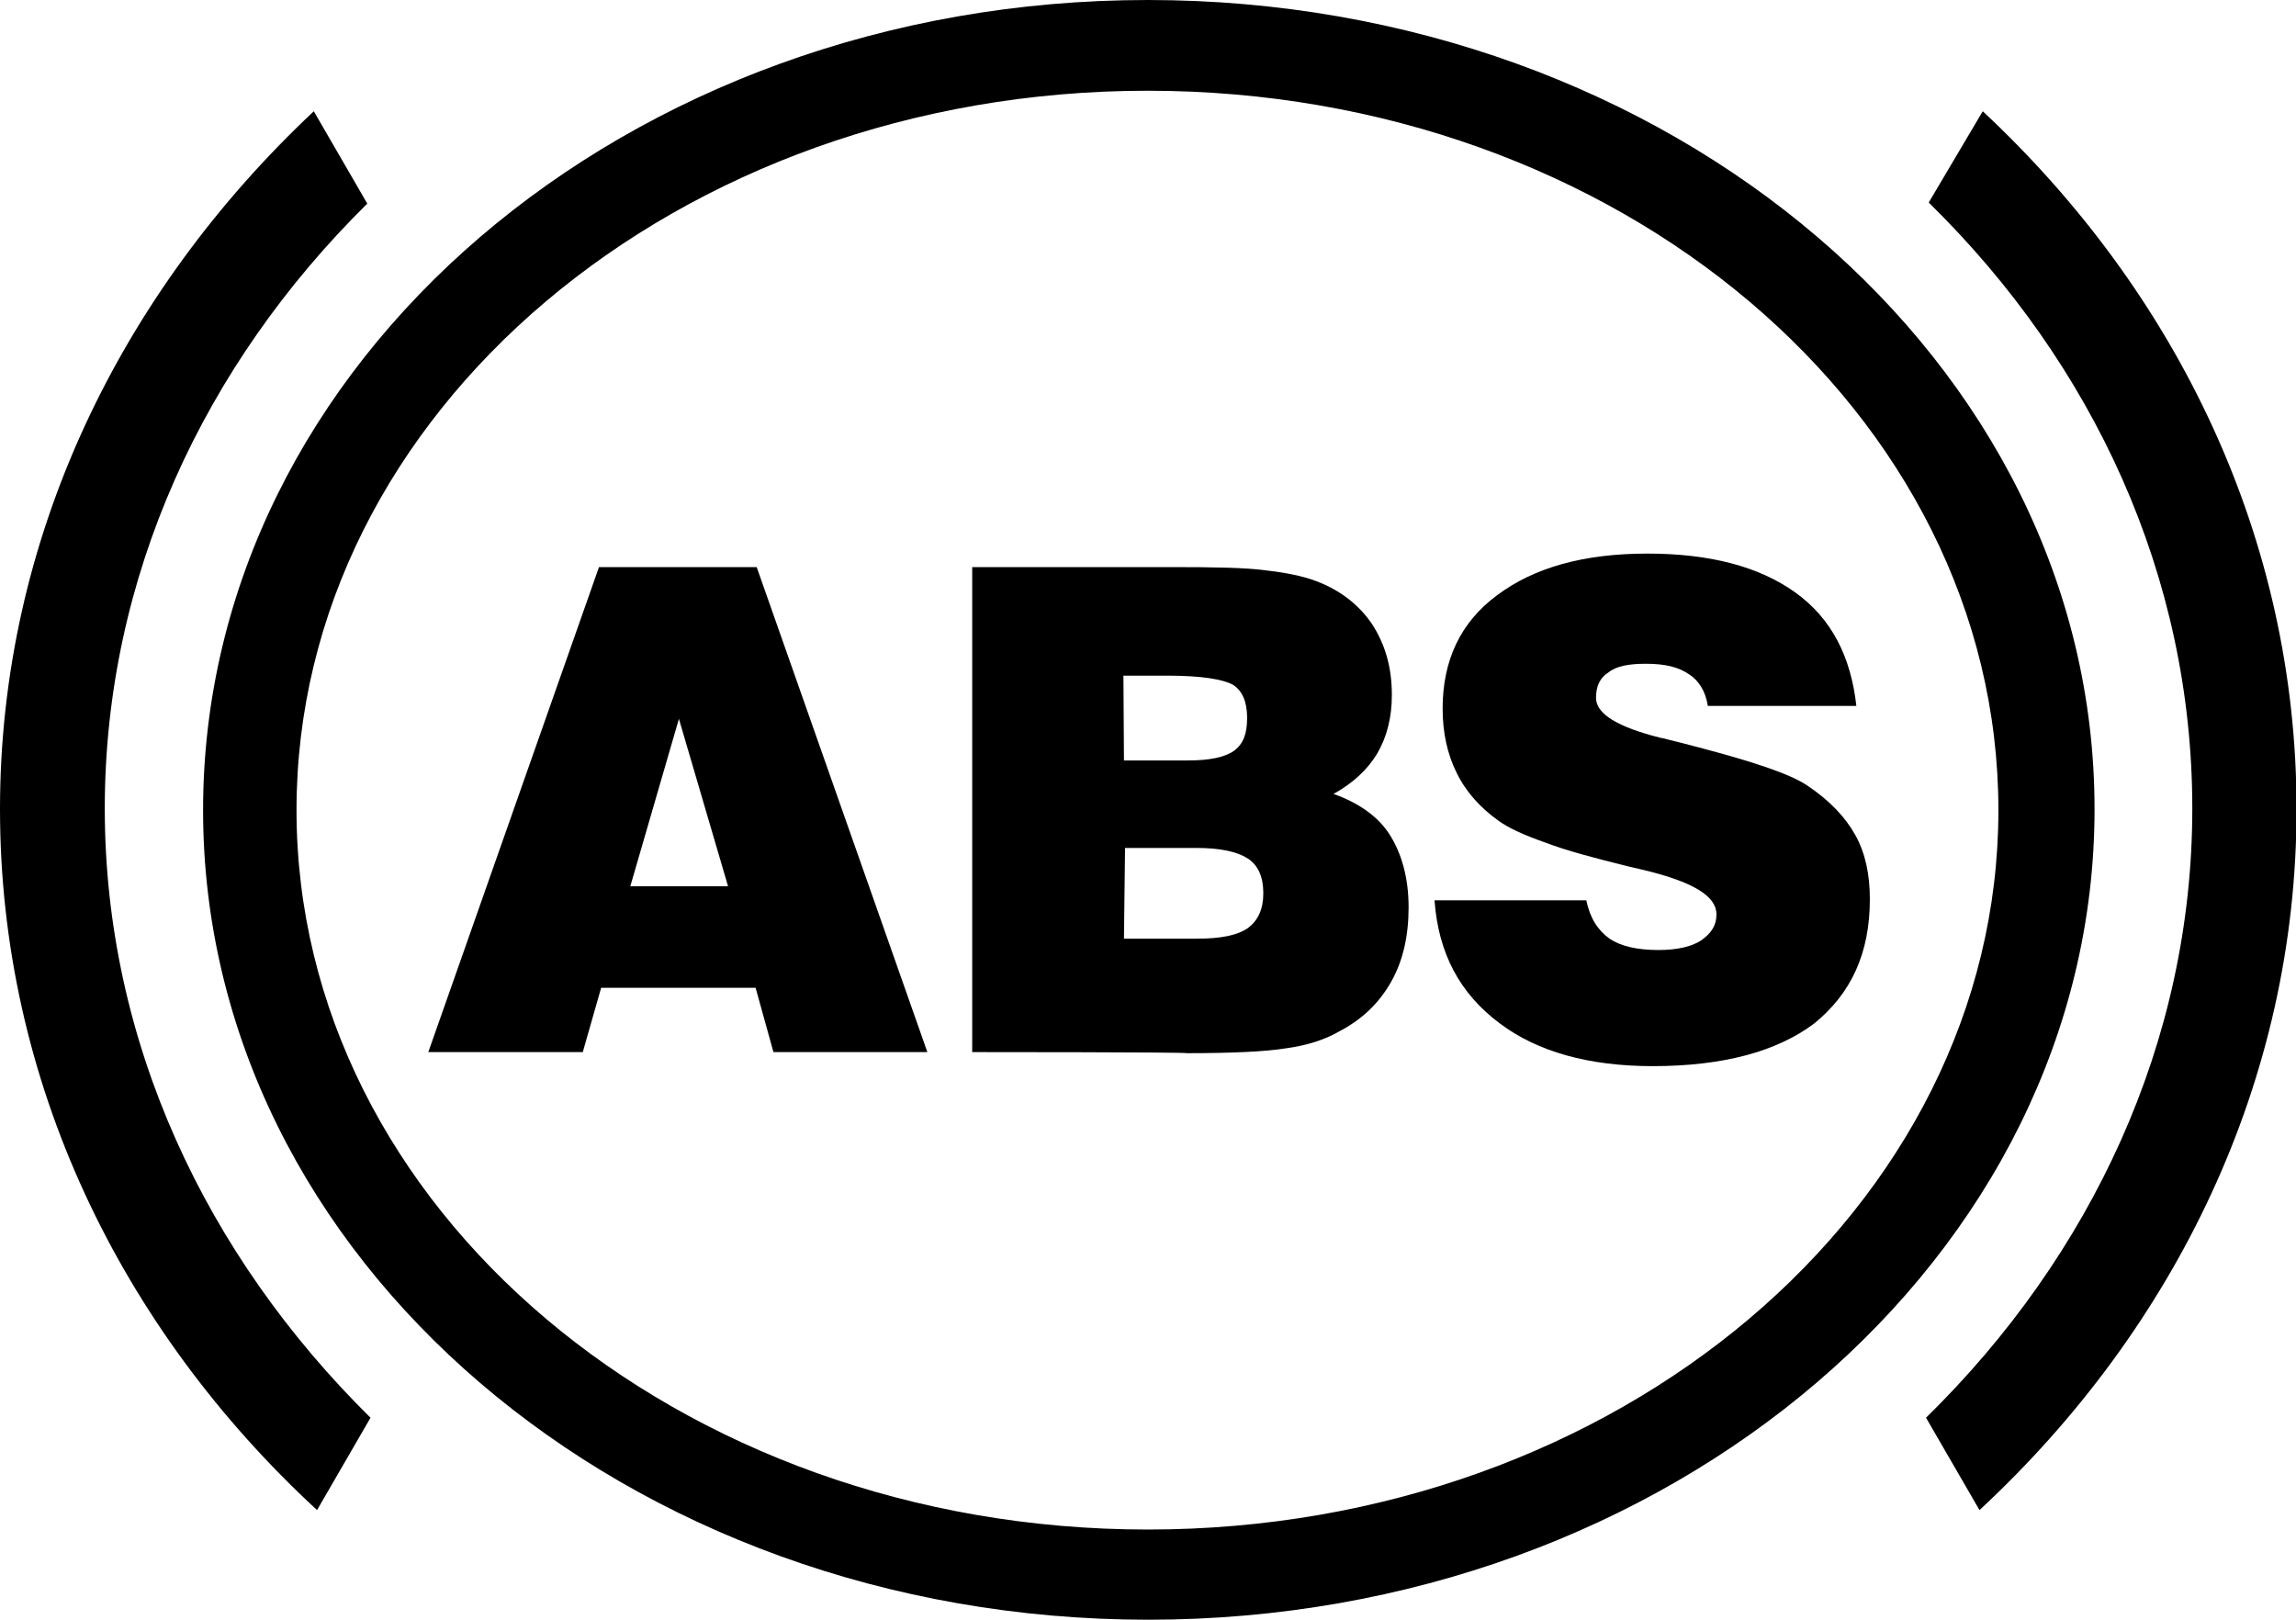 <?xml version="1.0" encoding="utf-8"?>
<!-- Generator: Adobe Illustrator 19.0.0, SVG Export Plug-In . SVG Version: 6.00 Build 0)  -->
<svg version="1.1" id="Layer_1" xmlns="http://www.w3.org/2000/svg" xmlns:xlink="http://www.w3.org/1999/xlink" x="0px" y="0px"
	 viewBox="-62.6 46.5 425.1 300" style="enable-background:new -62.6 46.5 425.1 300;" xml:space="preserve">
<style type="text/css">
	.st0{fill:none;}
</style>
<path class="st0" d="M-6,232.2"/>
<g>
	<g>
		<path d="M16.7,241.3l31.6-89.8h29.2l31.6,89.8H80.6l-3.3-11.9H48.7l-3.4,11.9H16.7z M54.1,210.6h18.1l-9.1-31L54.1,210.6z"/>
		<path d="M117.4,241.3v-89.8h37c7.9,0,13.7,0.1,17.3,0.6c3.5,0.4,6.8,1,9.4,2c4.5,1.7,7.9,4.4,10.3,7.9c2.4,3.7,3.7,7.9,3.7,13.2
			c0,4.1-0.9,7.7-2.7,10.8c-1.8,3-4.5,5.5-8.1,7.5c4.8,1.7,8.4,4.3,10.5,7.7c2.1,3.4,3.4,7.8,3.4,13.3c0,5.2-1,9.9-3.3,13.9
			s-5.4,6.9-9.6,9.1c-2.8,1.6-6.1,2.6-9.8,3.1c-3.7,0.6-9.8,0.9-18.3,0.9C157.2,241.3,117.4,241.3,117.4,241.3z M145.5,187.3h11.9
			c4,0,6.8-0.6,8.5-1.8c1.7-1.3,2.4-3.1,2.4-6.1c0-3-0.9-5-2.6-6.1c-1.8-1-5.7-1.7-12.2-1.7h-8.1L145.5,187.3L145.5,187.3z
			 M145.5,220.3h13.5c4.4,0,7.5-0.6,9.5-2c1.8-1.4,2.8-3.4,2.8-6.4s-0.9-5.1-2.8-6.4c-2-1.3-5.1-2-9.6-2h-13.2L145.5,220.3
			L145.5,220.3L145.5,220.3z"/>
		<path d="M203,213.2h28.1c0.7,3.3,2.1,5.5,4.3,7.1c2.1,1.4,5.1,2.1,9.1,2.1c3.3,0,6.1-0.6,7.9-1.8c1.8-1.3,2.8-2.7,2.8-4.8
			c0-3.3-4.1-5.8-12.2-7.9c-1.7-0.4-2.8-0.7-3.8-0.9c-6.5-1.6-11.8-3-15.7-4.5c-4-1.4-6.8-2.7-8.6-4c-3.4-2.4-6.1-5.4-7.8-8.9
			c-1.7-3.4-2.6-7.4-2.6-11.9c0-8.9,3.3-16,10.1-21c6.8-5.1,16-7.7,27.8-7.7c11.6,0,20.7,2.4,27.4,7.2c6.7,4.8,10.3,11.9,11.3,21
			h-27.5c-0.4-2.7-1.7-4.7-3.4-5.8c-2-1.4-4.5-2-8.1-2c-3,0-5.4,0.4-6.9,1.6c-1.6,1-2.3,2.6-2.3,4.7c0,3,4,5.4,11.9,7.4
			c0.7,0.1,1.3,0.3,1.7,0.4c1.3,0.3,2.8,0.7,5.1,1.3c10.3,2.7,17.3,5,20.5,7.2c4,2.7,6.9,5.7,8.8,9.1s2.7,7.4,2.7,11.9
			c0,9.9-3.4,17.4-10.3,23c-6.9,5.2-16.9,7.9-29.9,7.9c-11.9,0-21.4-2.7-28.3-7.9C207.7,230.5,203.7,223,203,213.2z"/>
	</g>
	<path d="M149.9,46.5C53.4,46.5-25,113.6-25,196.5s78.4,149.9,175,149.9s175.2-67.2,175.2-150.1S246.6,46.5,149.9,46.5z
		 M149.9,329.7c-87,0-157.6-59.7-157.6-133.2S62.8,63.3,149.9,63.3S307.4,123,307.4,196.5S236.9,329.7,149.9,329.7z"/>
	<g>
		<path d="M343.3,196.2c0,43.2-18.7,82.8-49.3,112.8l9.9,17.1c36.3-33.7,58.7-79.5,58.7-129.8c0-50-22-95.5-58.1-129.2L294.5,84
			C325,113.9,343.3,153.2,343.3,196.2z"/>
		<path d="M-43.2,196.2c0-42.9,18.4-82.2,48.6-112l-9.9-17.1c-35.9,33.7-58.1,79.2-58.1,129.2c0,50.3,22.2,96.1,58.7,129.8L6,309
			C-24.4,279-43.2,239.5-43.2,196.2z"/>
	</g>
</g>
</svg>

